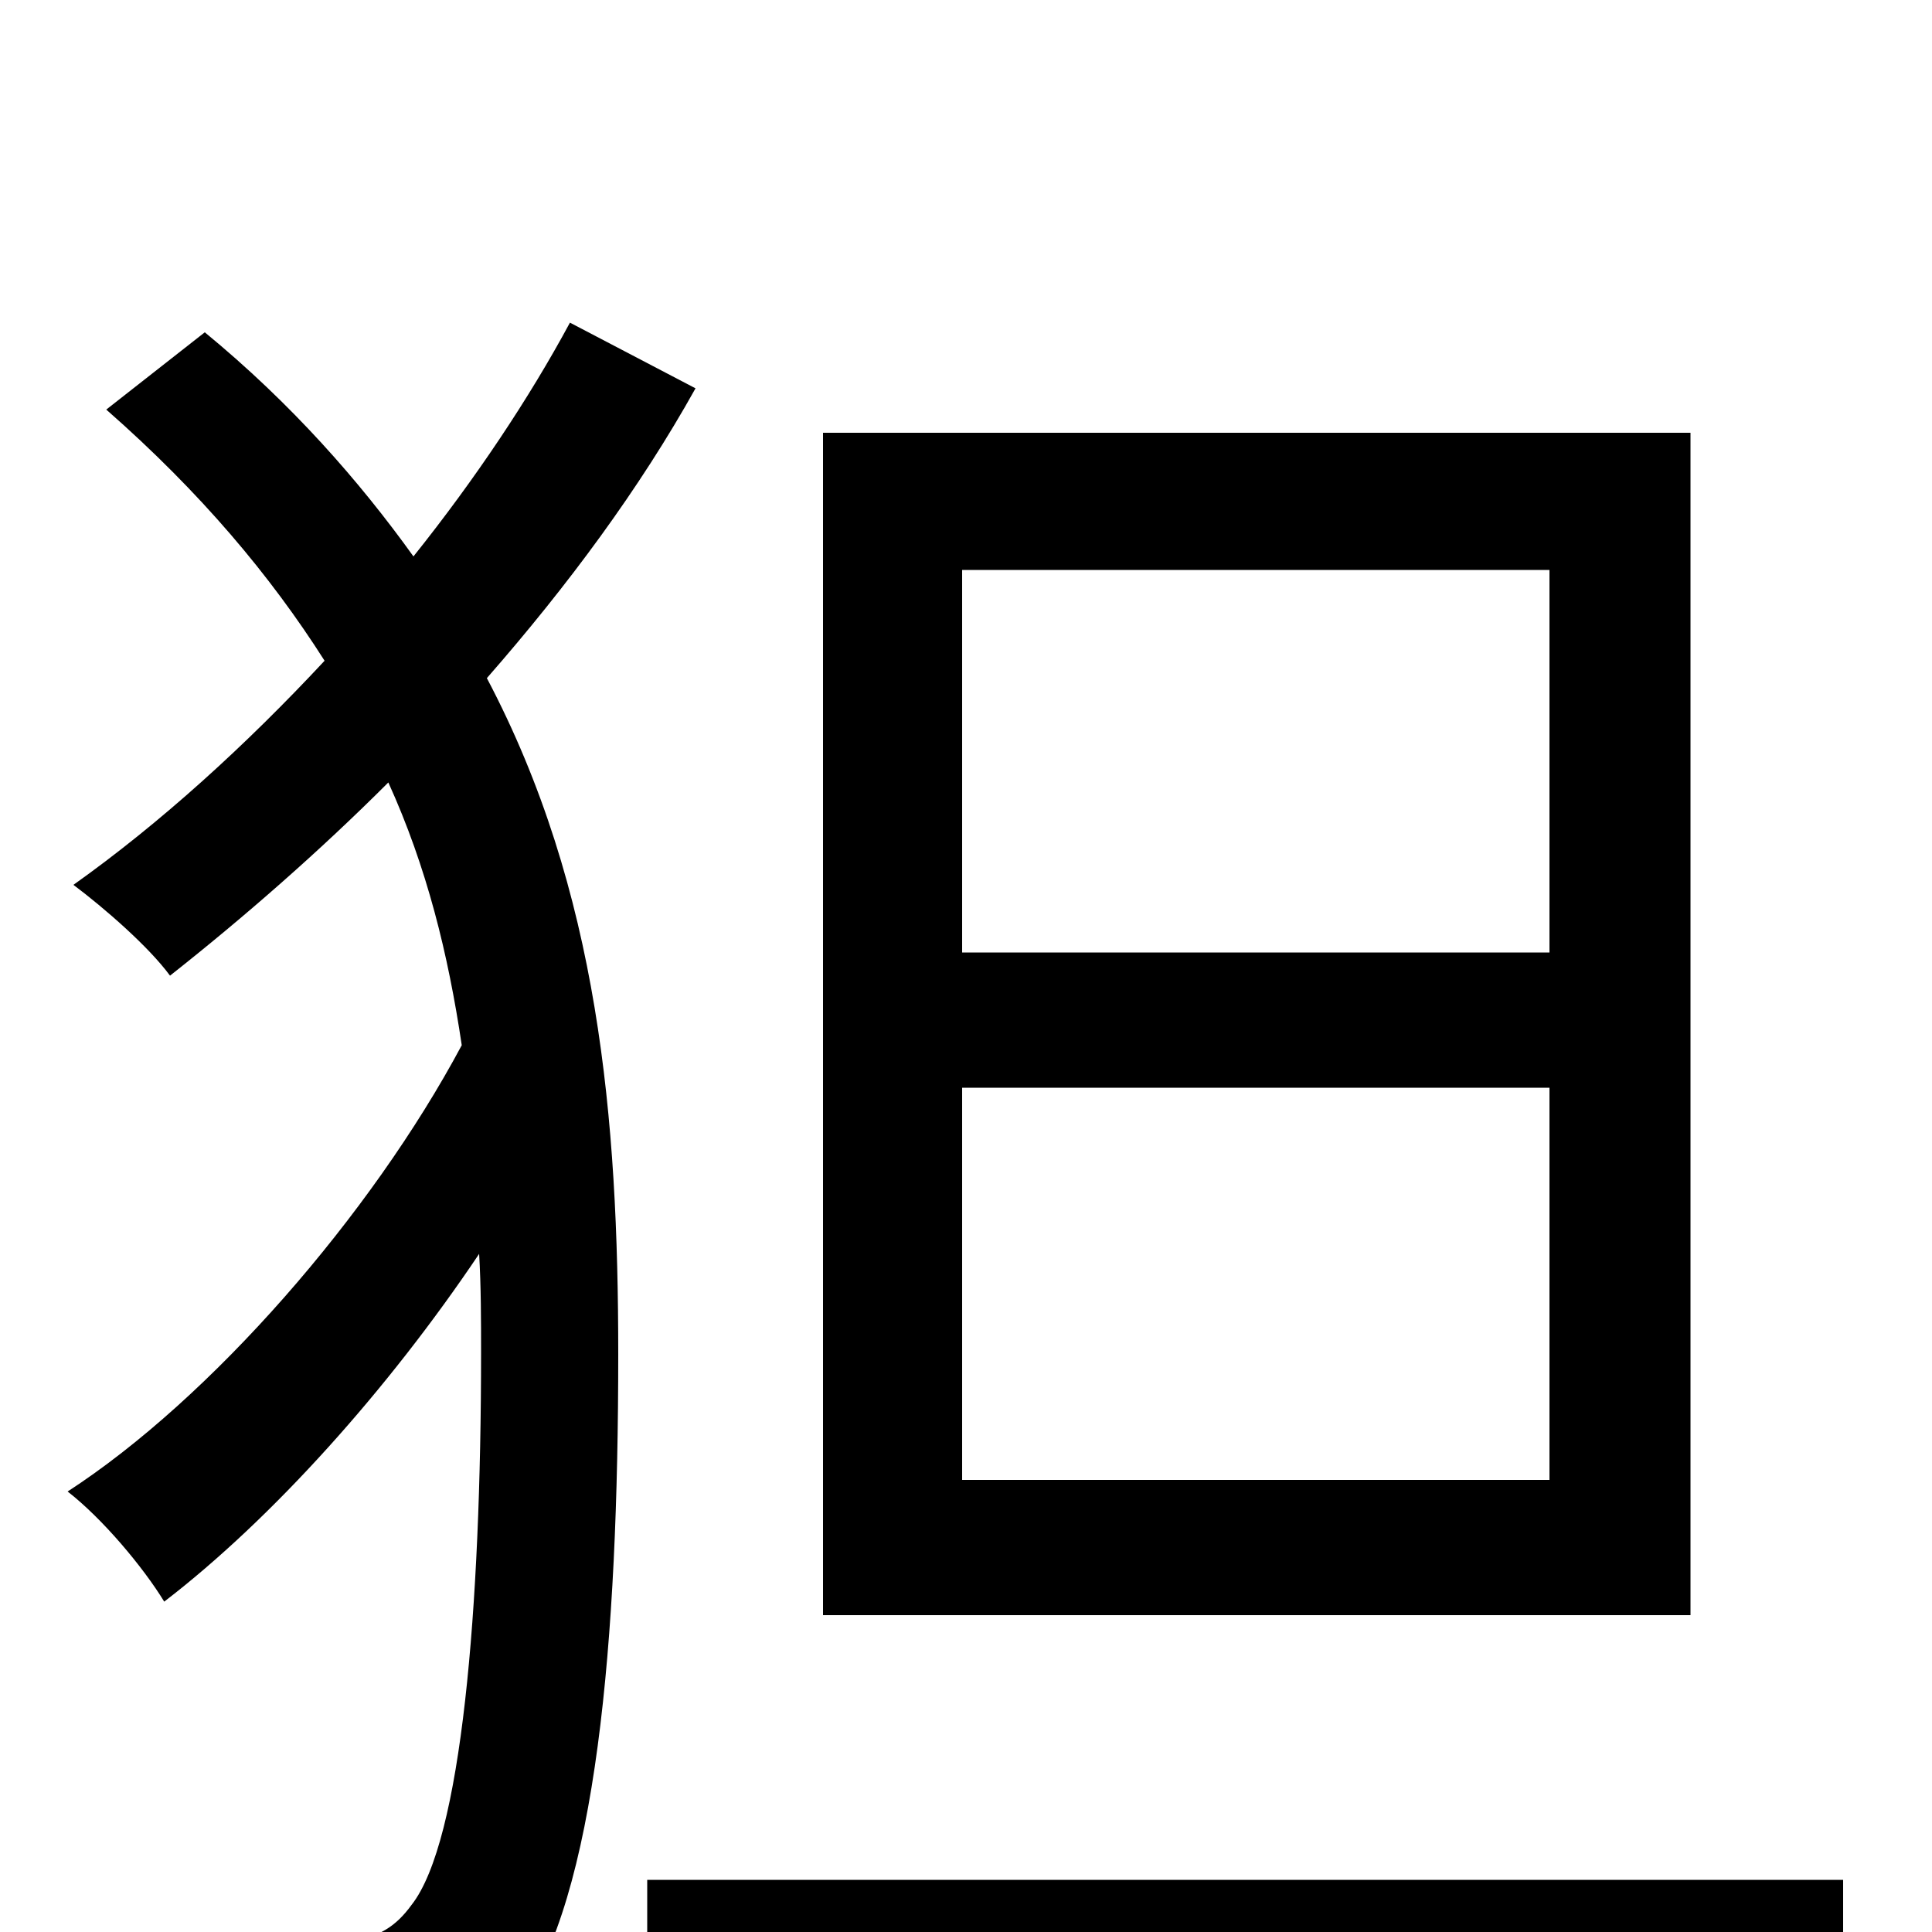 <svg xmlns="http://www.w3.org/2000/svg" viewBox="0 -1000 1000 1000">
	<path fill="#000000" d="M802 -507H498V-705H802ZM802 -234H498V-437H802ZM875 -776H426V-164H875ZM295 -833C274 -794 246 -752 214 -712C186 -751 151 -791 106 -828L55 -788C104 -745 140 -702 168 -658C127 -614 83 -574 38 -542C54 -530 77 -510 88 -495C126 -525 165 -559 201 -595C221 -551 232 -506 239 -459C192 -371 109 -276 35 -228C53 -214 74 -189 85 -171C141 -214 201 -281 248 -351C249 -334 249 -316 249 -300C249 -168 239 -47 213 -14C205 -3 196 3 180 5C157 7 117 8 69 4C81 25 90 52 90 76C133 78 175 78 210 71C234 67 254 55 268 38C309 -18 320 -152 320 -299C320 -421 310 -539 252 -649C294 -697 331 -747 360 -799ZM335 -27V41H954V-27Z"/>
</svg>